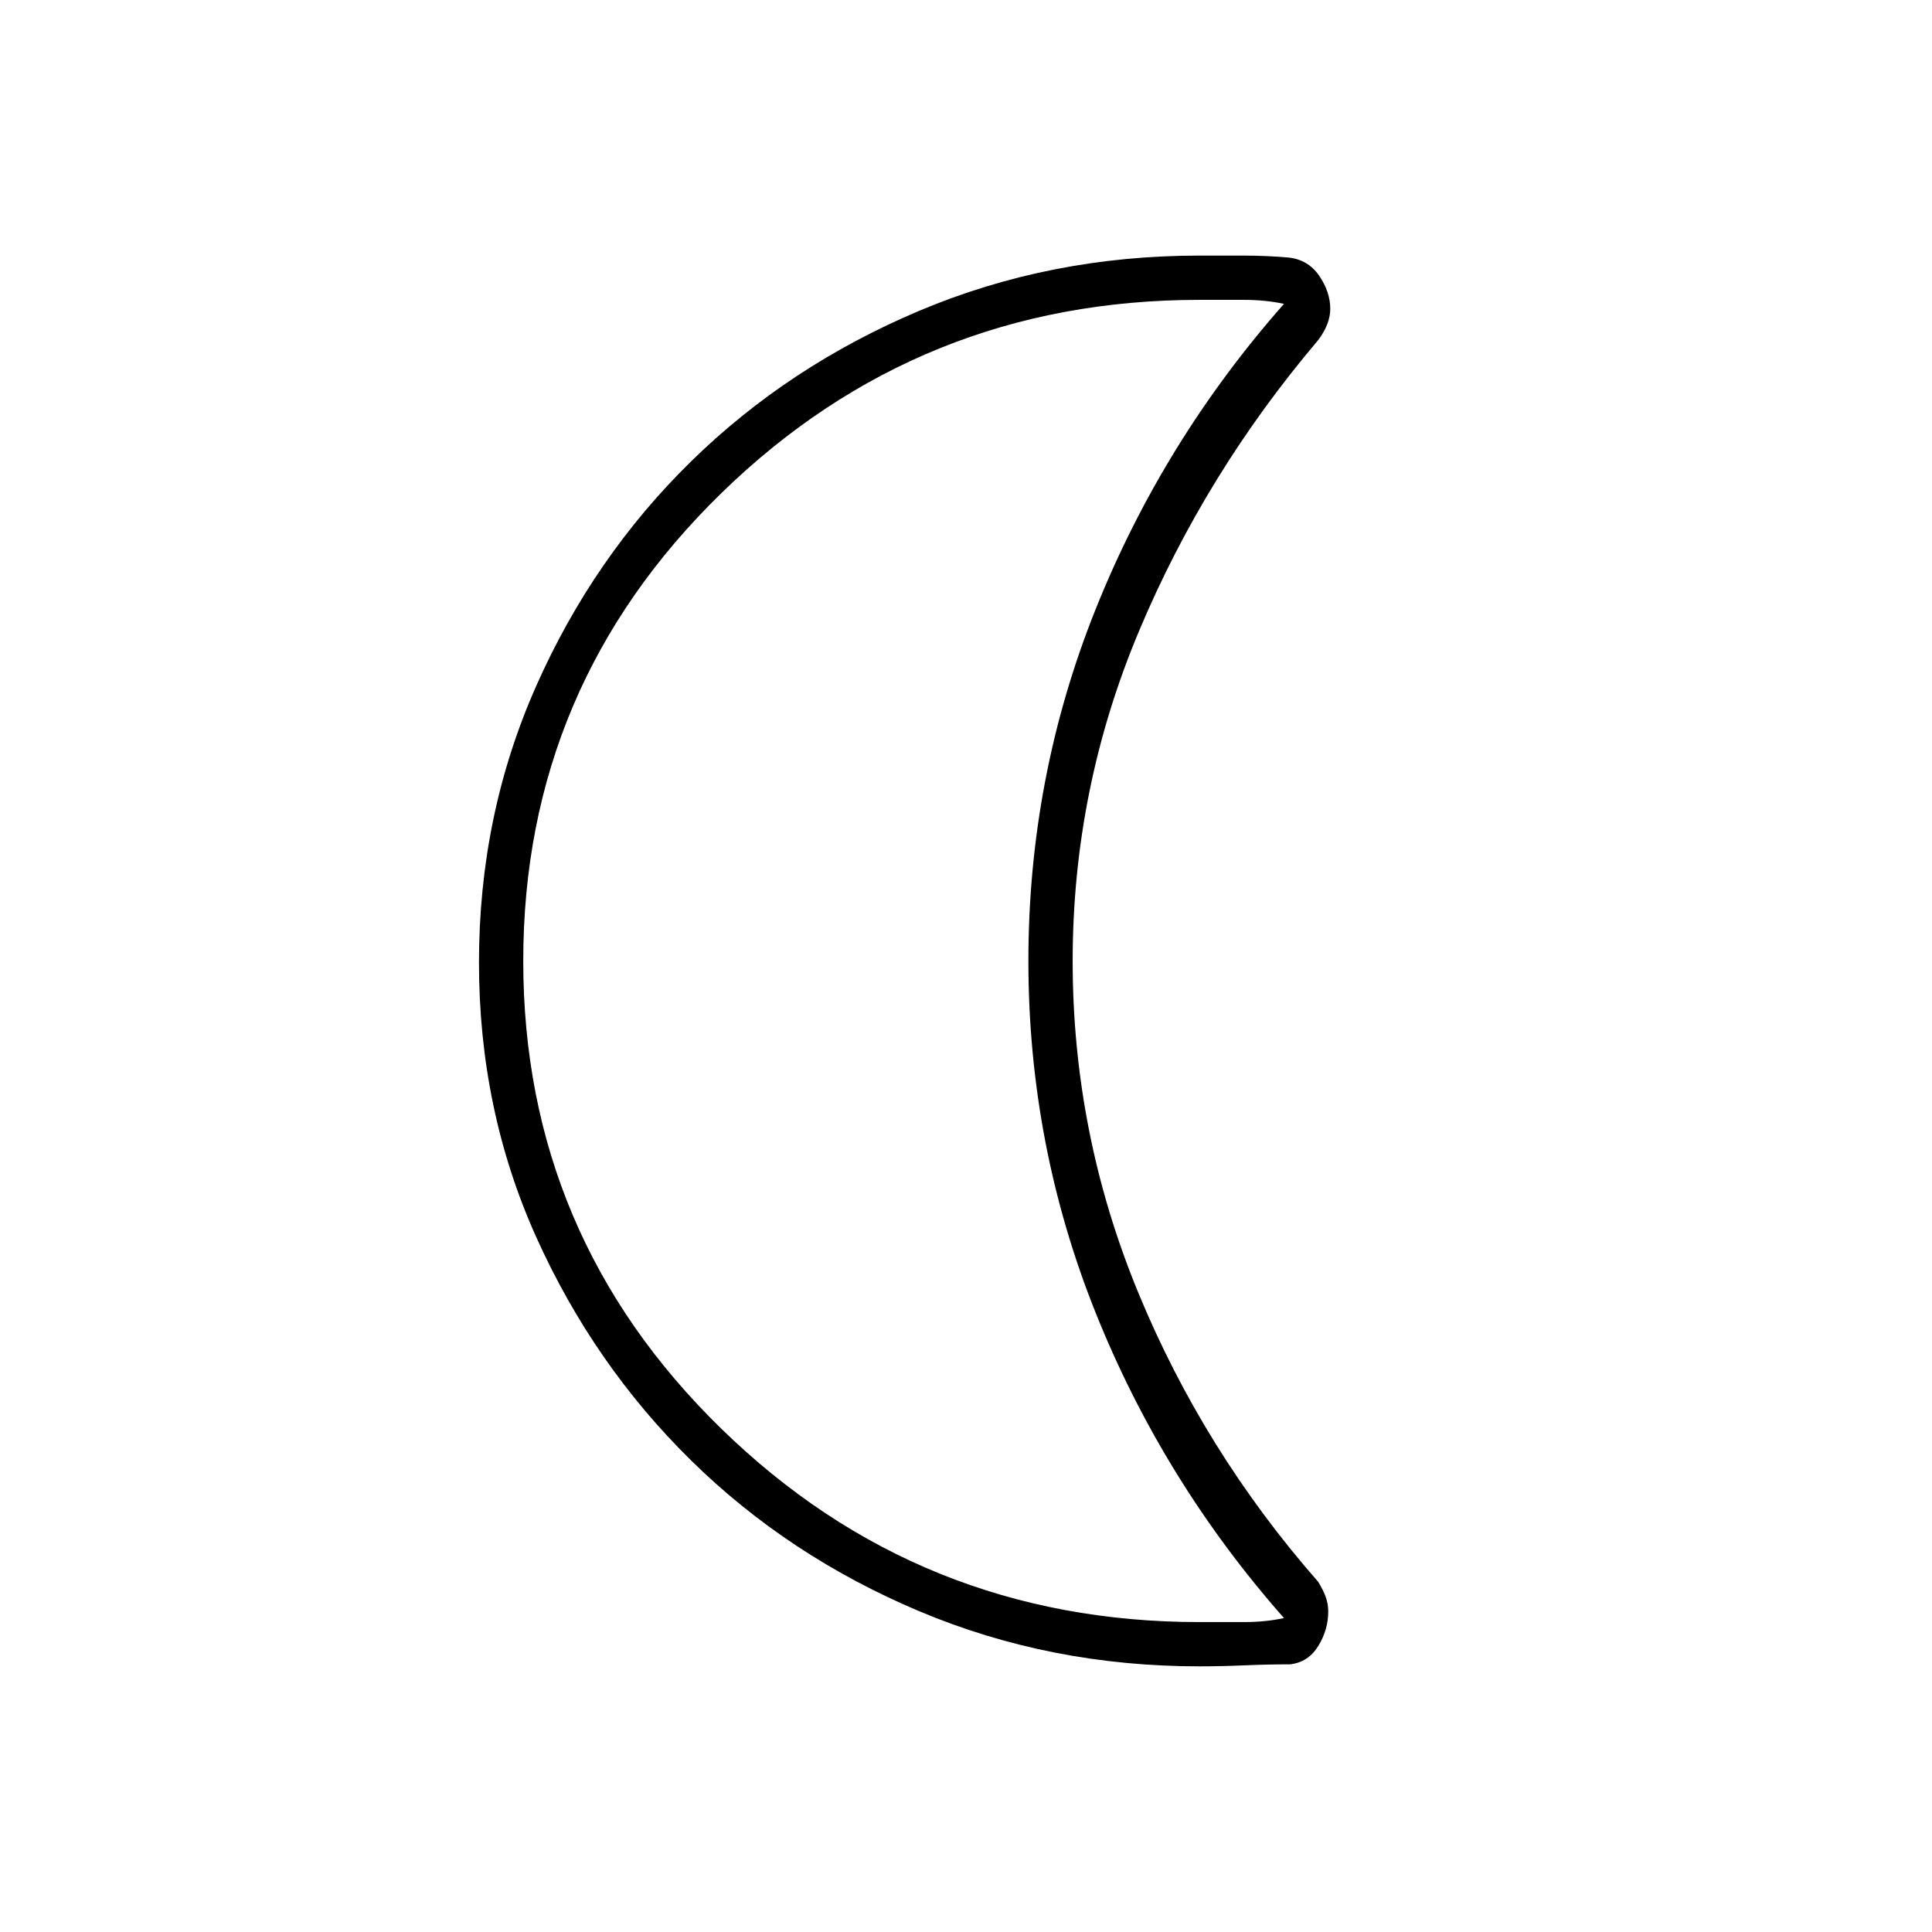 <svg xmlns="http://www.w3.org/2000/svg" width="48" height="48" viewBox="0 -960 960 960"><path d="M596-132q-74.21 0-139.22-27.39T343.42-234.3q-48.35-47.52-76.88-110.8Q238-408.38 238-481.69t28.4-137.37q28.41-64.06 76.89-111.57 48.48-47.52 113.49-74.94Q521.79-833 596-833h21.67q11.33 0 22.51.95 9.82 1.05 15.32 9.08 5.5 8.02 5.5 16.43 0 3.7-1.5 7.62T655-791q-56 66-89 144.5t-33 164.04q0 85.62 32.5 164.54Q598-239 655-174q2.6 4.26 3.8 7.67 1.2 3.41 1.2 7.03 0 9.17-5 17.24-5 8.06-14 9.06-11 0-22.63.5-11.63.5-22.37.5Zm0-22h21.92q11.08 0 20.08-2-60-68-93.5-151.5t-33.5-175q0-91.5 33.5-175T638-809q-9-2-20.08-2H596q-139 0-237.5 95.98-98.5 95.97-98.5 232.5Q260-346 358.5-250T596-154Zm-85-329Z"/></svg>